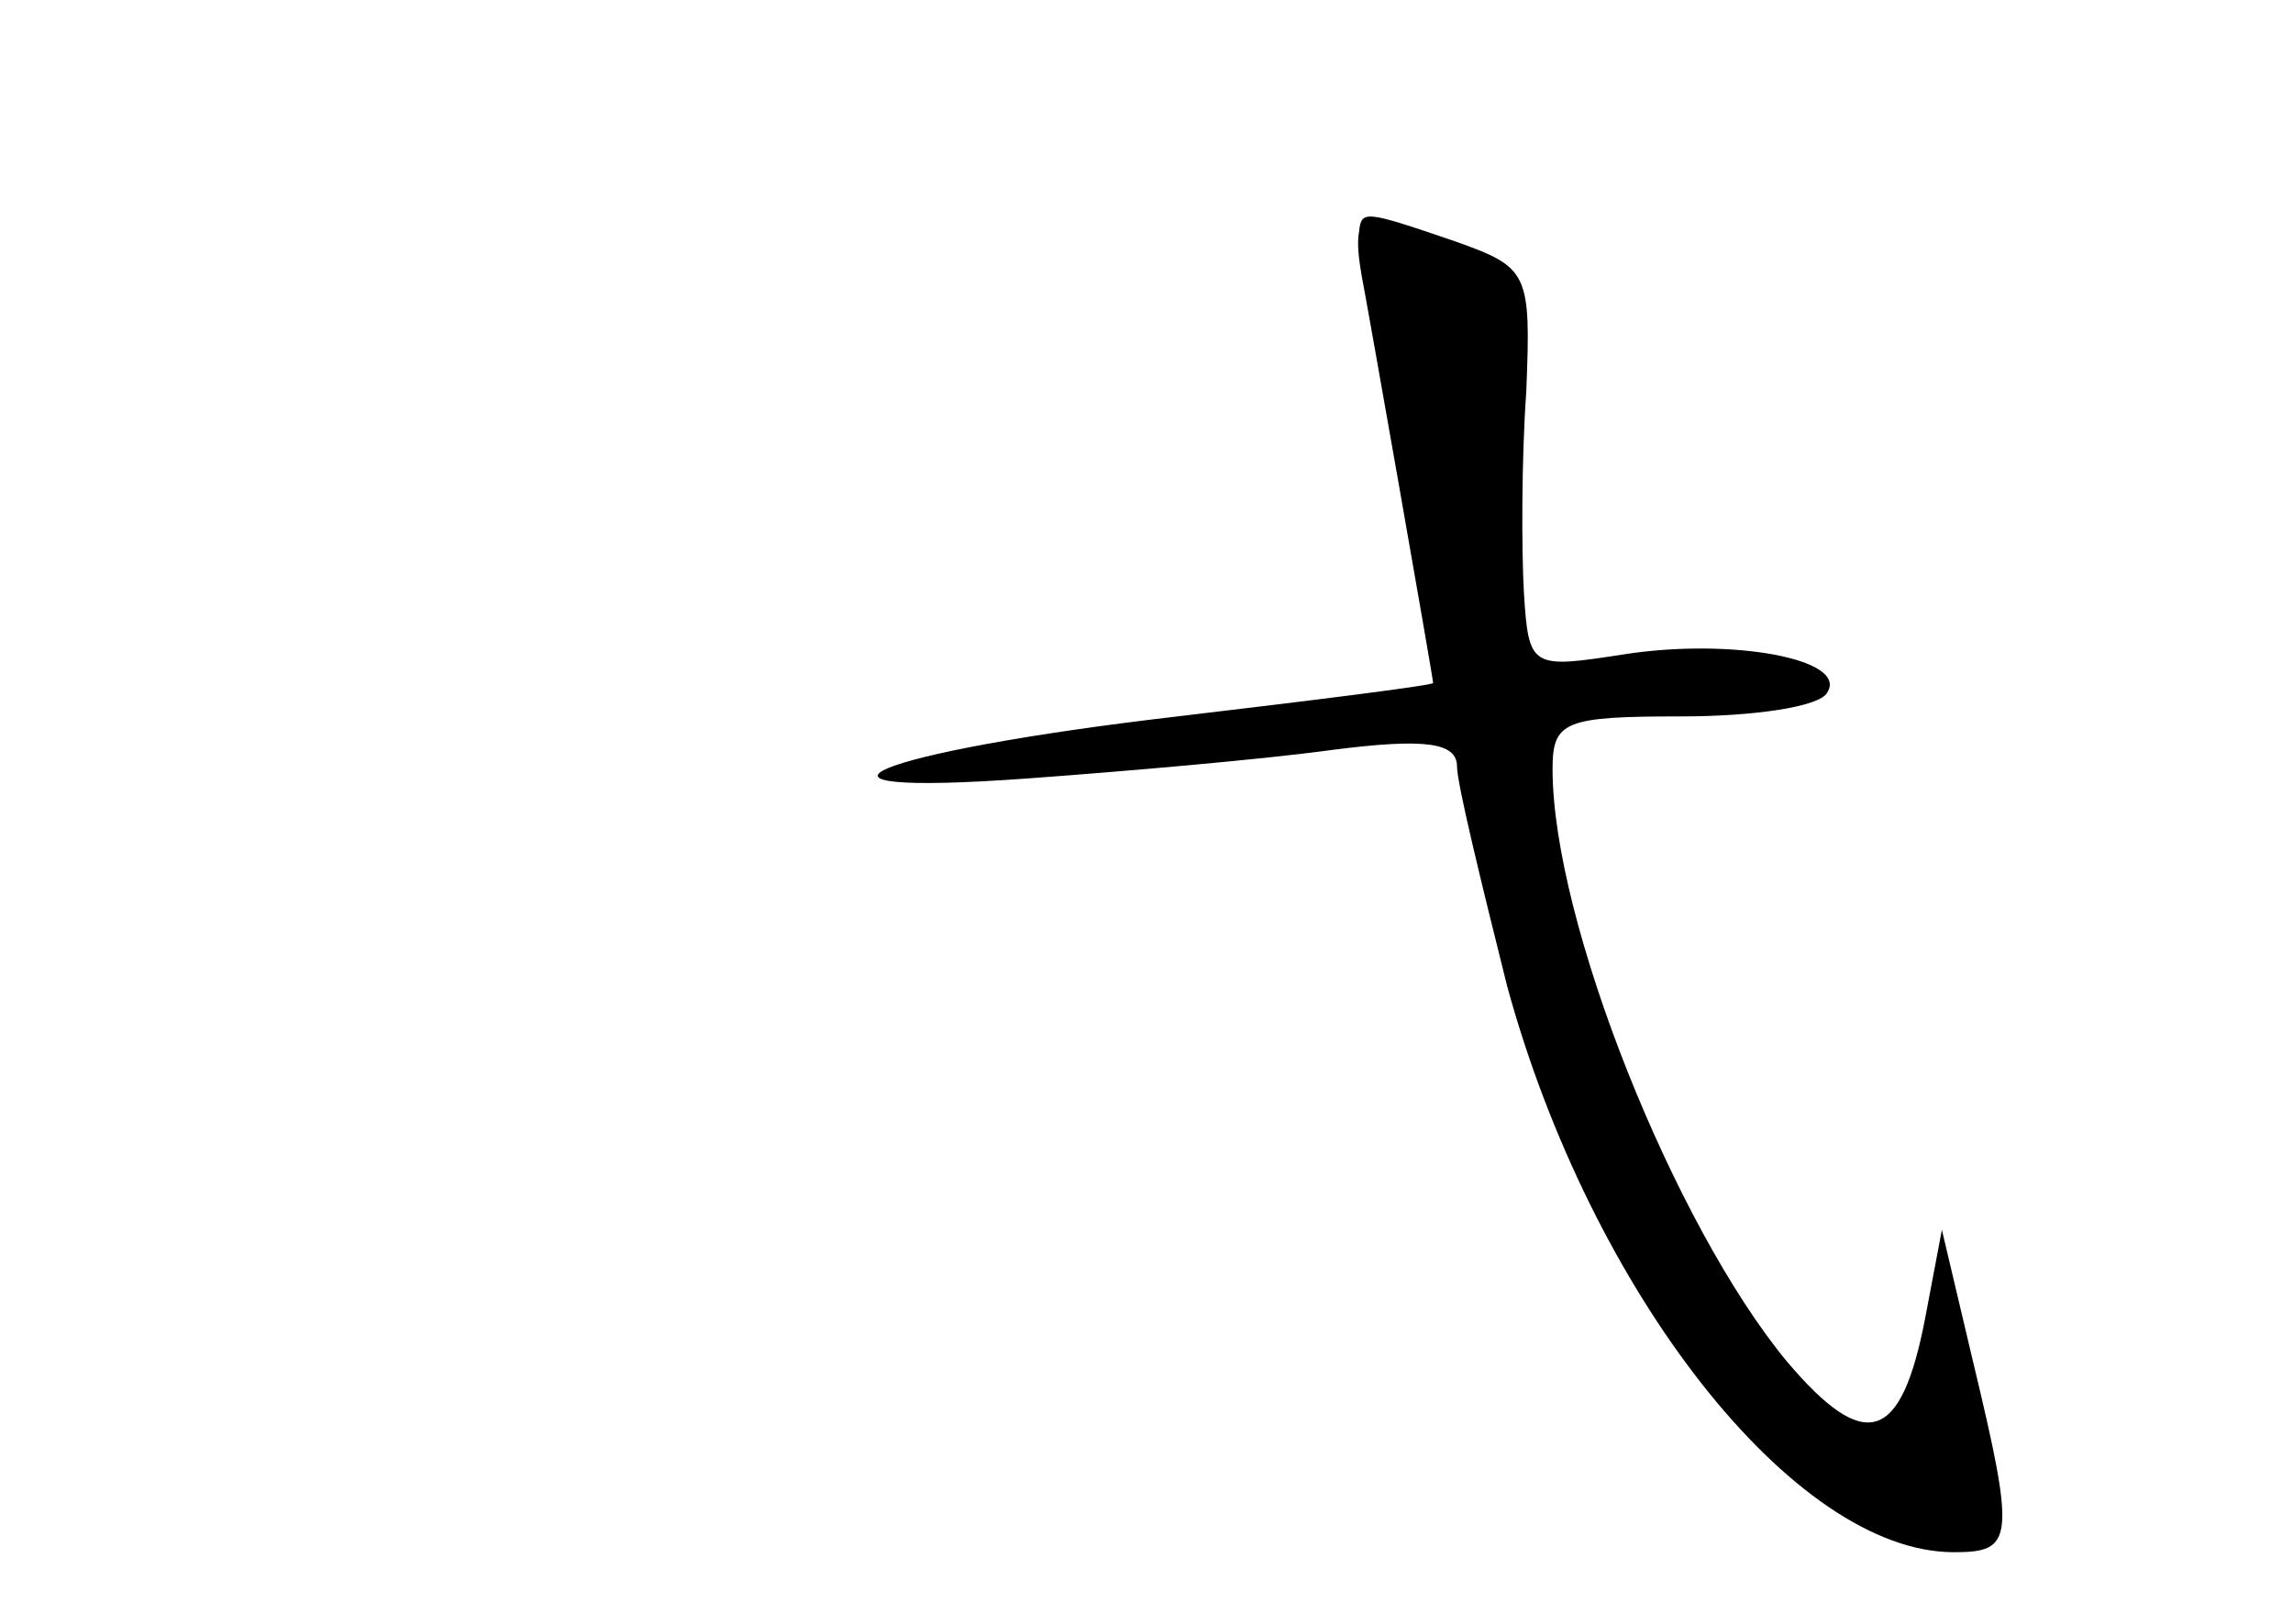 <?xml version="1.0" standalone="no"?>
<!DOCTYPE svg PUBLIC "-//W3C//DTD SVG 20010904//EN"
 "http://www.w3.org/TR/2001/REC-SVG-20010904/DTD/svg10.dtd">
<svg version="1.0" xmlns="http://www.w3.org/2000/svg"
 width="96pt" height="68pt" viewBox="0 0 96 68"
 preserveAspectRatio="xMidYMid meet">
<g transform="translate(0,68) scale(0.1,-0.1)"
fill="#000000" stroke="none">
<path d="M569 583 c-1 -5 0 -12 1 -18 2 -10 30 -169 30 -171 0 -1 -48 -7 -107
-14 -129 -15 -173 -34 -63 -26 41 3 99 8 128 12 39 5 52 3 52 -7 0 -7 10 -48
21 -92 35 -128 120 -237 187 -237 25 0 26 5 8 80 l-13 55 -7 -37 c-10 -52 -25
-57 -58 -18 -47 57 -98 184 -98 248 0 20 5 22 54 22 30 0 58 4 61 10 9 14 -40
23 -85 16 -39 -6 -40 -6 -42 26 -1 18 -1 56 1 84 2 50 1 52 -30 63 -38 13 -39
13 -40 4z"/>
</g>
</svg>
